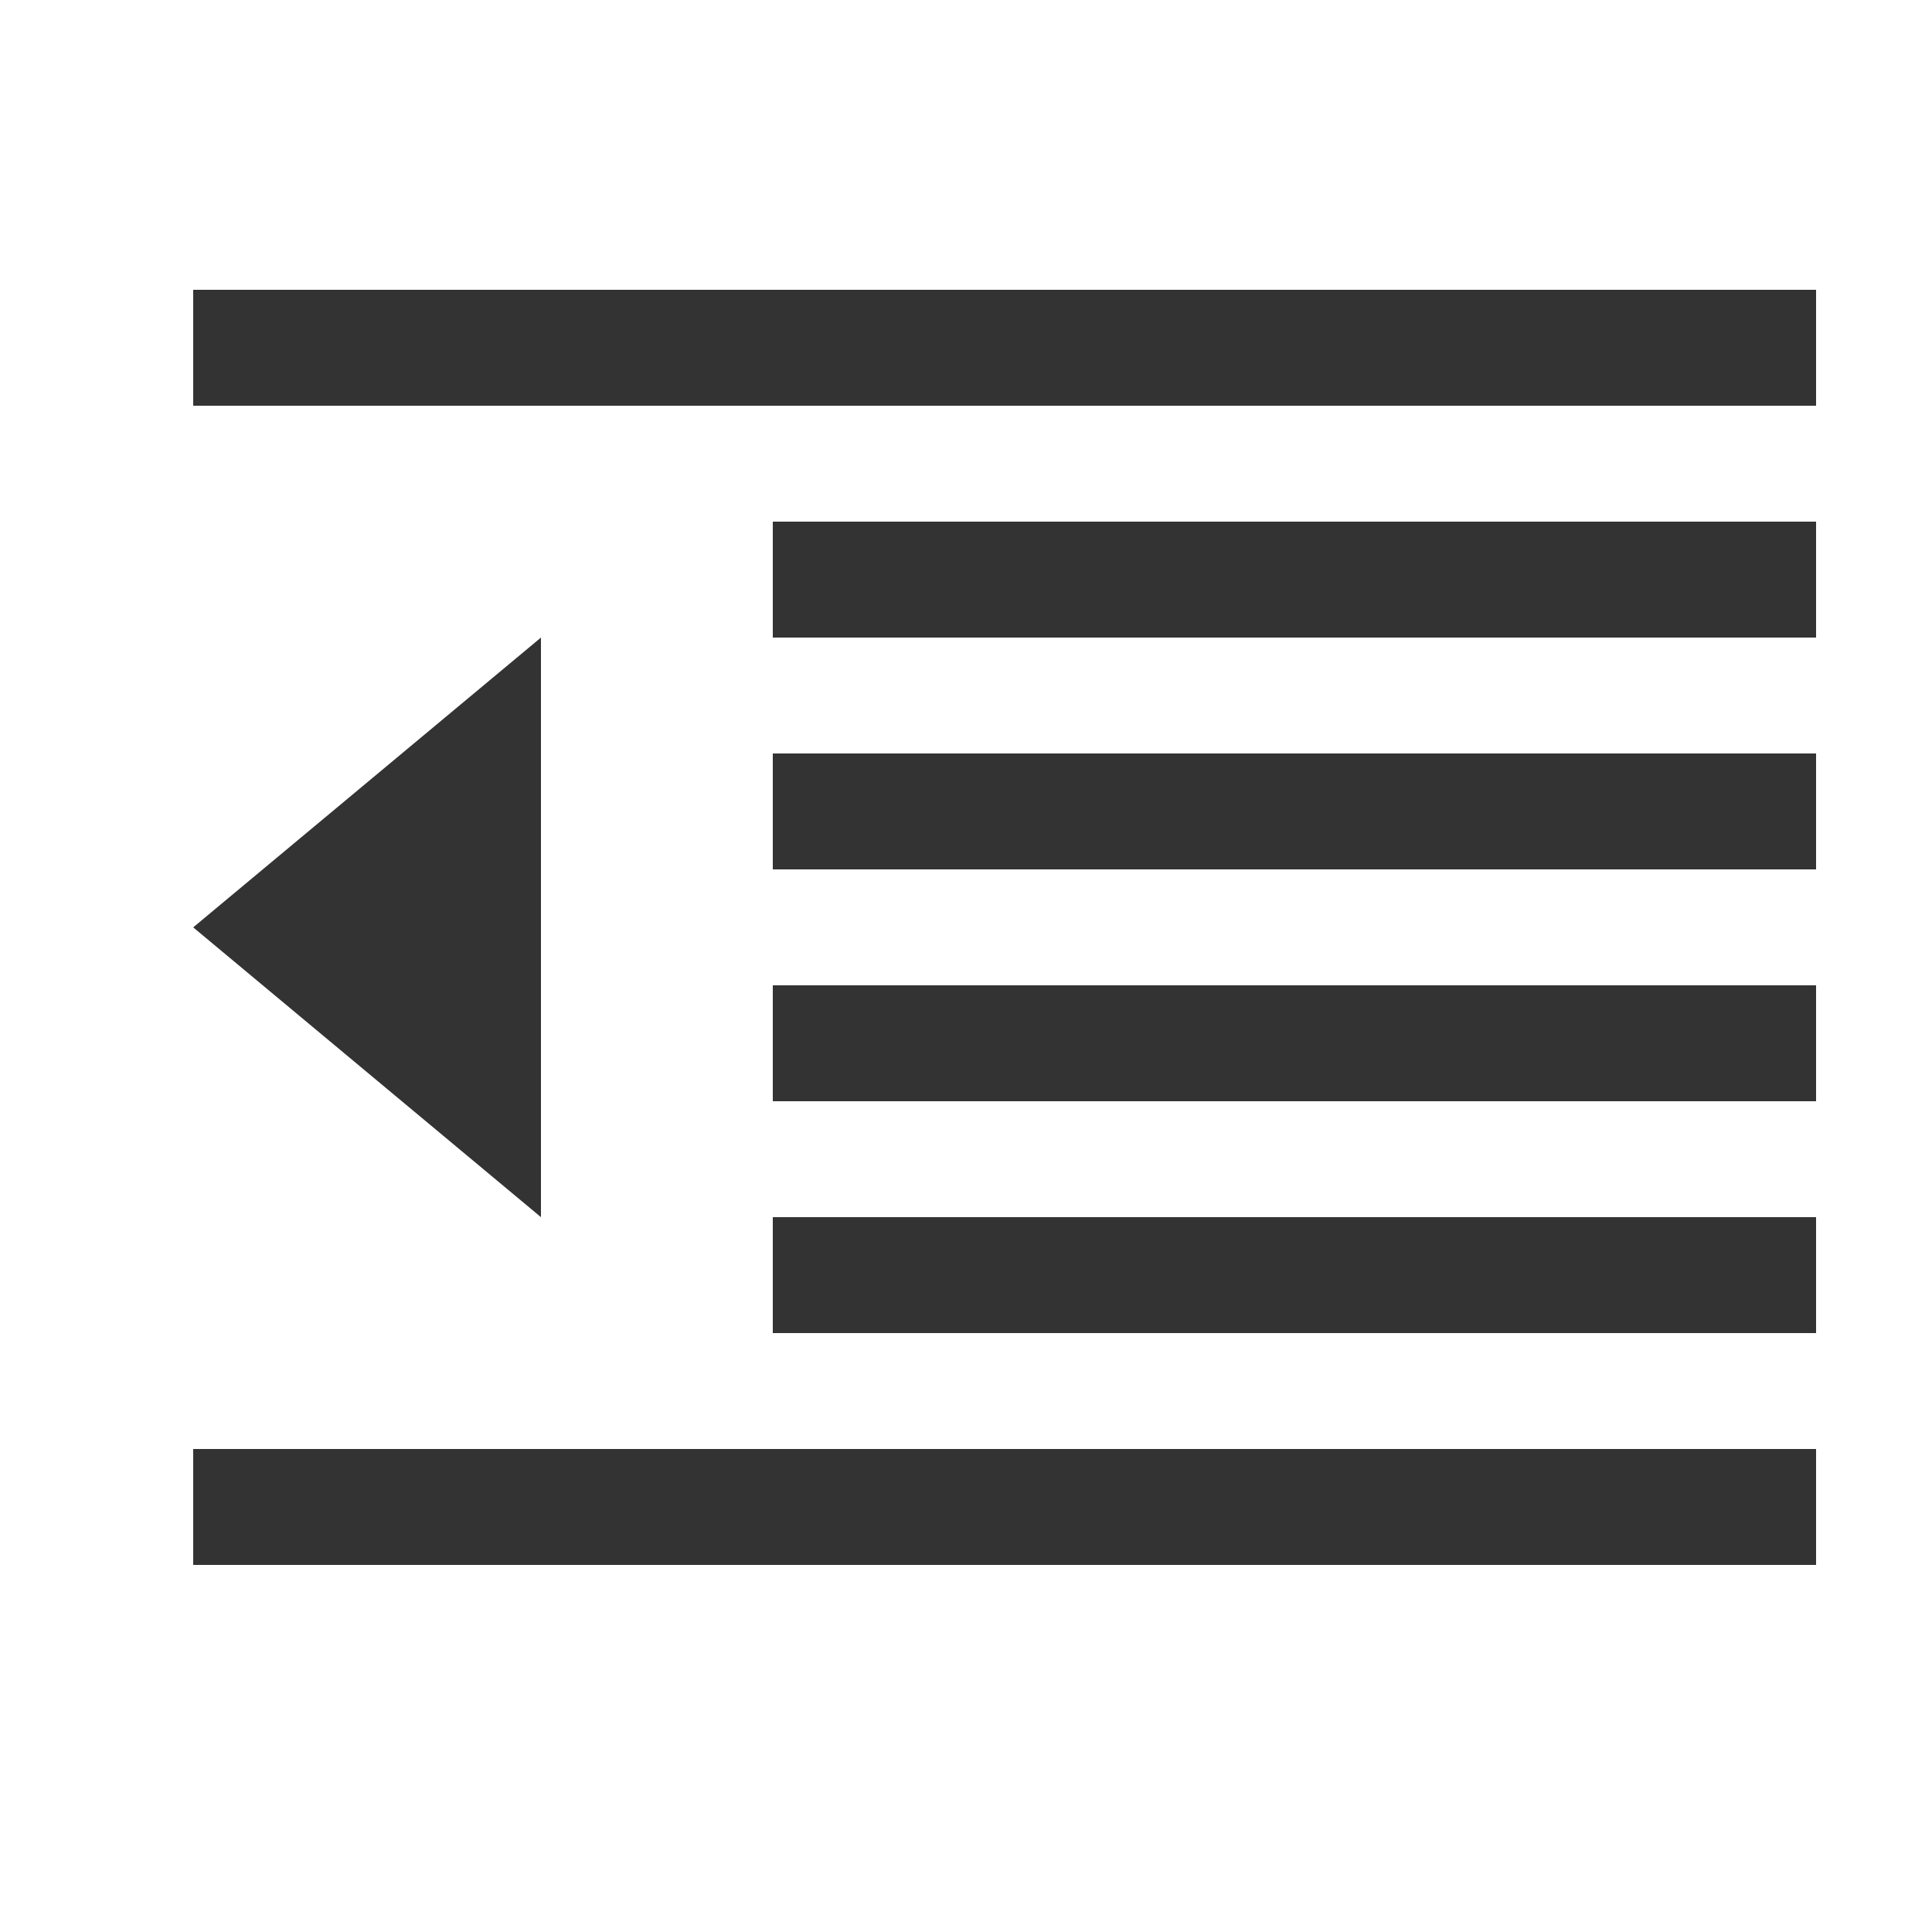 <svg width="20" height="20" viewBox="0 0 20 20" fill="none" xmlns="http://www.w3.org/2000/svg">
<path d="M5.6 12.6L2 9.6L5.6 6.6V12.6ZM18.8 3H2V4.2H18.8V3ZM18.8 15H2V16.2H18.8V15ZM18.8 12.6H8V13.8H18.8V12.6ZM18.8 10.2H8V11.4H18.8V10.2ZM18.8 7.8H8V9H18.8V7.8ZM18.8 5.4H8V6.6H18.8V5.4Z" fill="#333333"/>
</svg>
